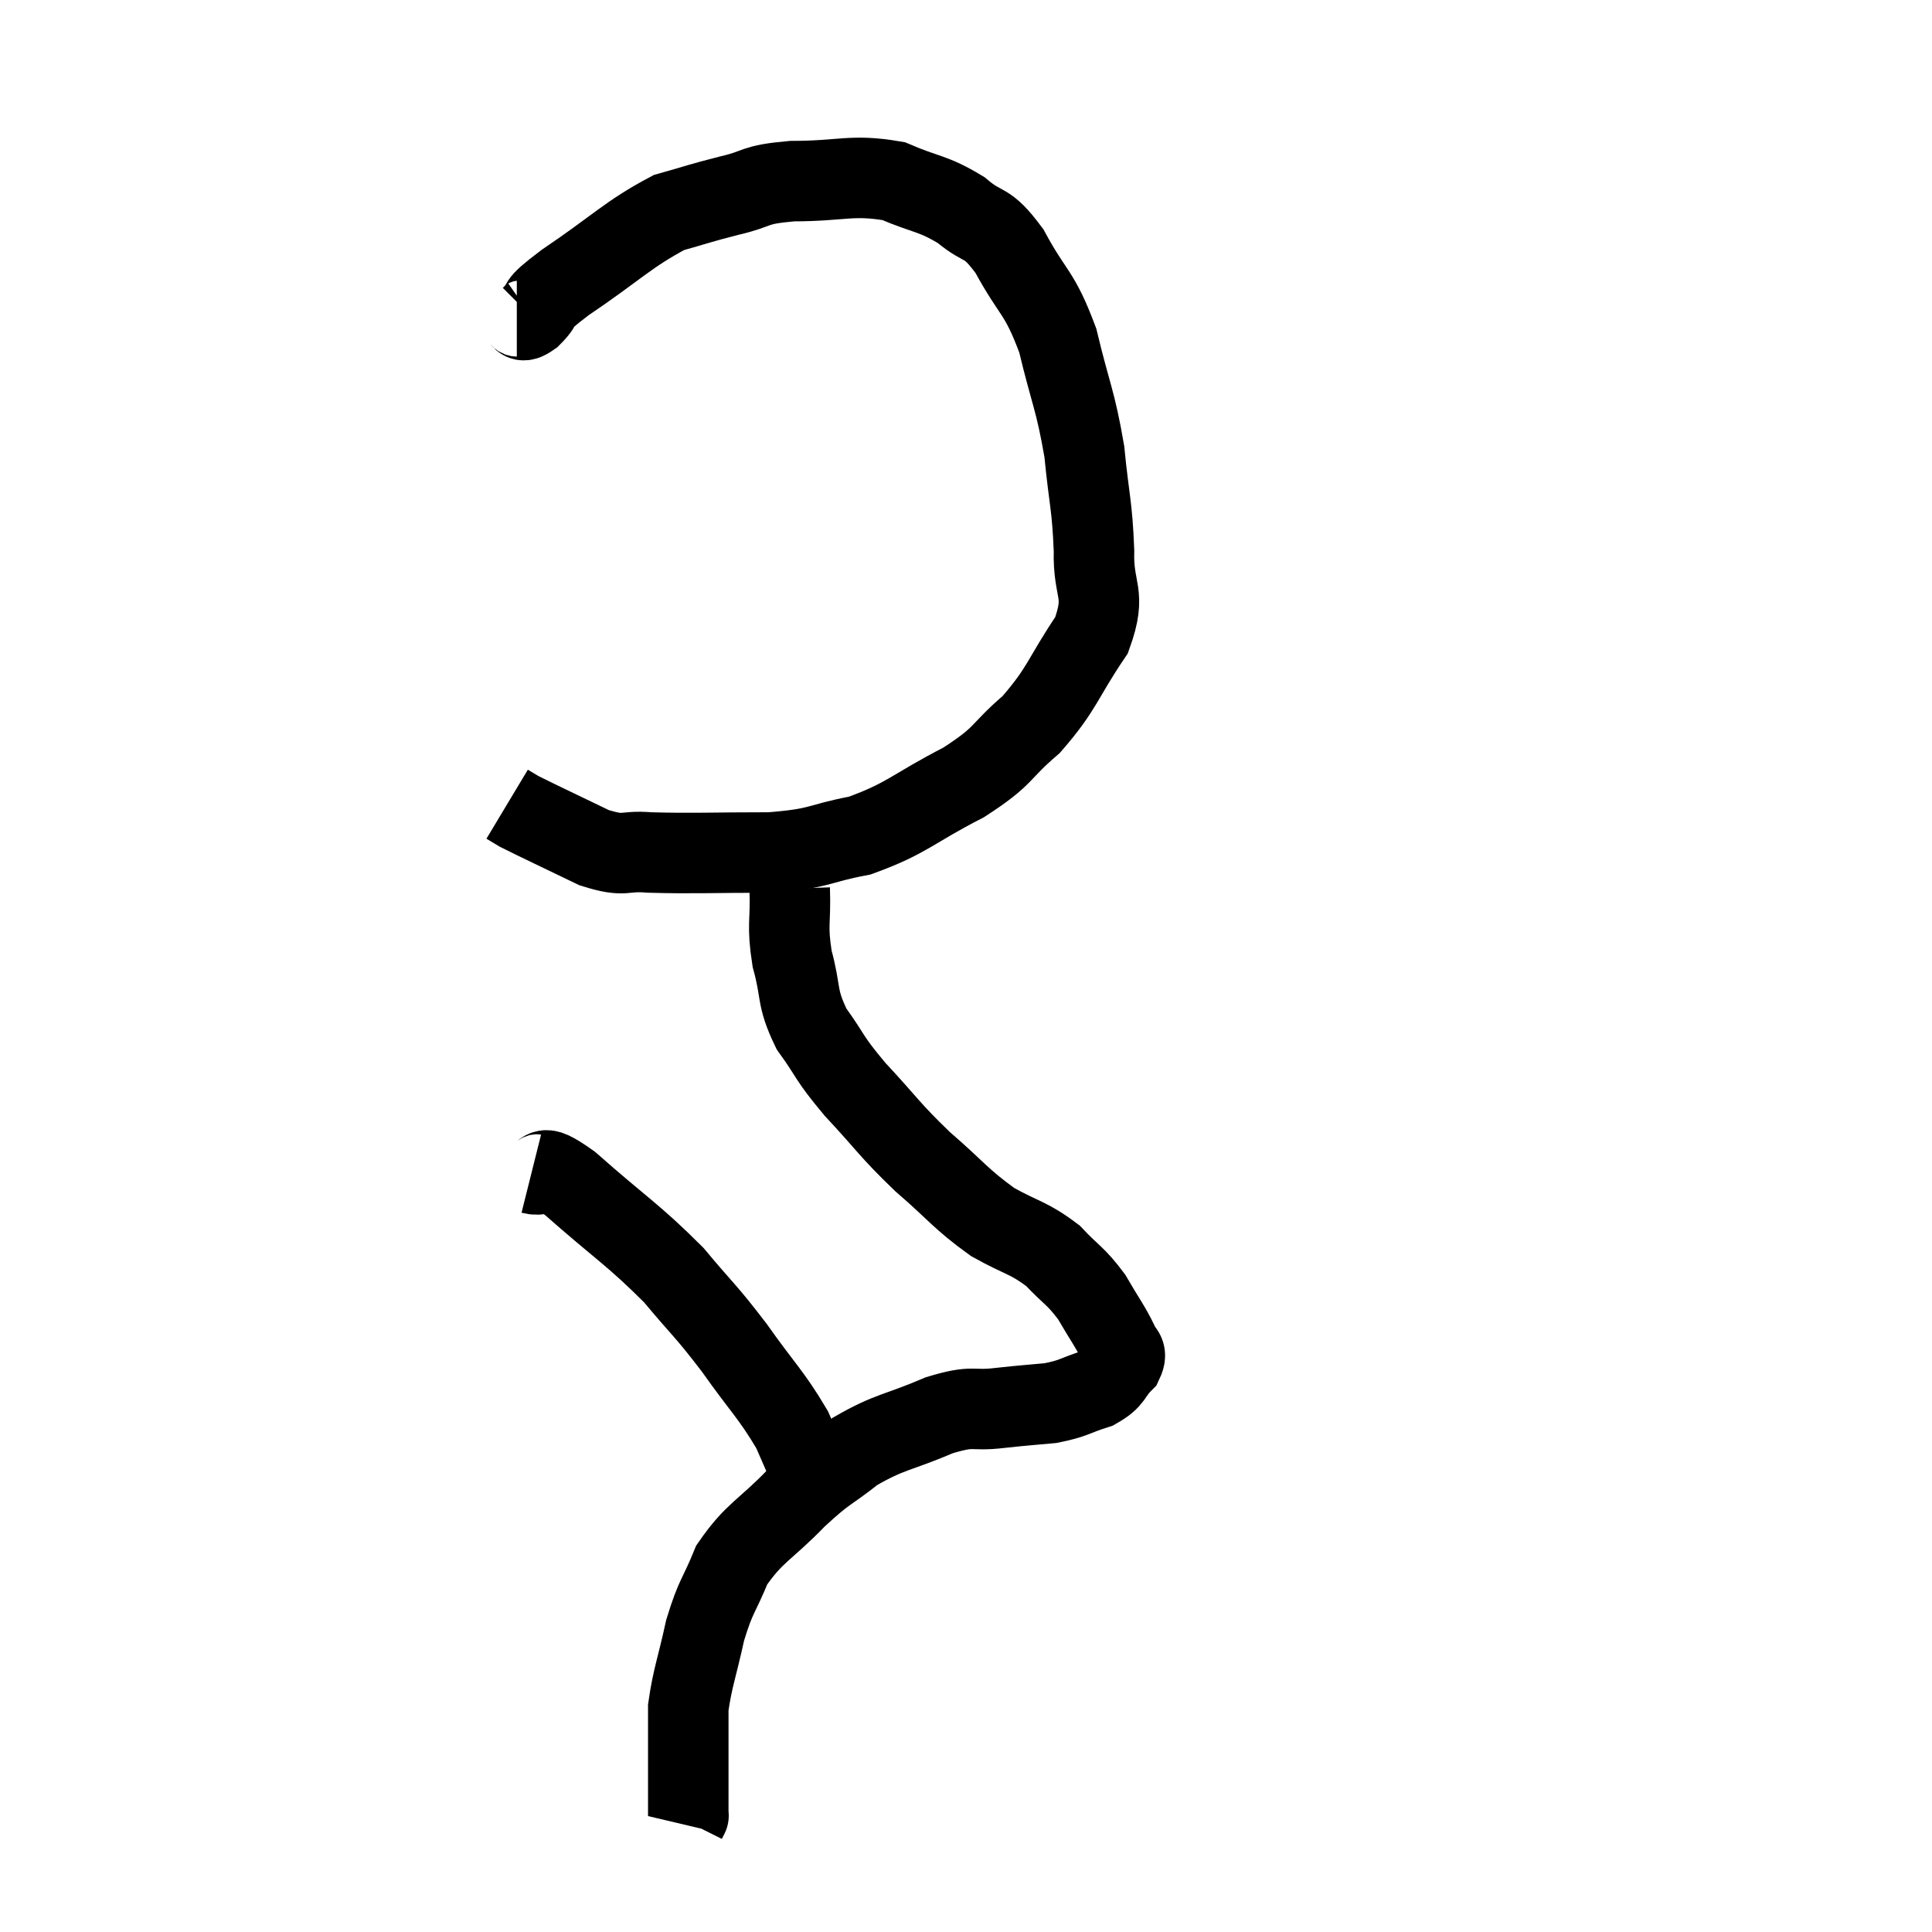 <svg width="48" height="48" viewBox="0 0 48 48" xmlns="http://www.w3.org/2000/svg"><path d="M 12.84 7.86 C 13.02 7.86, 12.9 8.07, 13.2 7.86 C 13.62 7.44, 13.185 7.665, 14.04 7.02 C 15.33 6.15, 15.6 5.82, 16.62 5.28 C 17.37 5.07, 17.355 5.055, 18.12 4.86 C 18.9 4.68, 18.66 4.59, 19.68 4.5 C 20.94 4.5, 21.15 4.32, 22.2 4.5 C 23.04 4.86, 23.16 4.785, 23.88 5.22 C 24.48 5.73, 24.48 5.43, 25.08 6.24 C 25.68 7.35, 25.815 7.215, 26.28 8.46 C 26.61 9.84, 26.715 9.915, 26.94 11.22 C 27.06 12.45, 27.135 12.54, 27.18 13.68 C 27.15 14.73, 27.51 14.7, 27.12 15.78 C 26.37 16.89, 26.415 17.085, 25.62 18 C 24.78 18.72, 25.005 18.75, 23.94 19.44 C 22.65 20.1, 22.56 20.325, 21.36 20.76 C 20.25 20.97, 20.445 21.075, 19.14 21.18 C 17.64 21.18, 17.235 21.21, 16.14 21.18 C 15.45 21.12, 15.57 21.315, 14.76 21.06 C 13.83 20.61, 13.44 20.43, 12.9 20.16 C 12.75 20.07, 12.675 20.025, 12.6 19.98 L 12.6 19.98" fill="none" stroke="black" stroke-width="2"></path><path d="M 19.62 22.08 C 19.65 22.95, 19.545 22.95, 19.68 23.82 C 19.92 24.69, 19.77 24.75, 20.16 25.56 C 20.7 26.31, 20.55 26.235, 21.24 27.06 C 22.08 27.96, 22.065 28.035, 22.92 28.86 C 23.79 29.61, 23.85 29.775, 24.66 30.36 C 25.41 30.78, 25.545 30.735, 26.16 31.2 C 26.64 31.71, 26.715 31.68, 27.12 32.22 C 27.45 32.79, 27.585 32.955, 27.78 33.36 C 27.84 33.6, 28.035 33.555, 27.9 33.84 C 27.57 34.17, 27.69 34.245, 27.24 34.5 C 26.67 34.68, 26.7 34.74, 26.1 34.86 C 25.47 34.92, 25.53 34.905, 24.84 34.98 C 24.09 35.07, 24.24 34.89, 23.34 35.16 C 22.29 35.61, 22.125 35.55, 21.24 36.06 C 20.52 36.63, 20.565 36.495, 19.8 37.2 C 18.99 38.04, 18.75 38.055, 18.18 38.88 C 17.85 39.69, 17.79 39.615, 17.52 40.5 C 17.31 41.46, 17.205 41.685, 17.1 42.42 C 17.1 42.93, 17.1 42.765, 17.1 43.44 C 17.1 44.28, 17.1 44.7, 17.1 45.12 C 17.1 45.12, 17.115 45.09, 17.1 45.12 L 17.04 45.24" fill="none" stroke="black" stroke-width="2"></path><path d="M 13.2 29.16 C 13.68 29.28, 13.275 28.77, 14.16 29.4 C 15.45 30.54, 15.72 30.66, 16.74 31.68 C 17.49 32.58, 17.505 32.52, 18.24 33.48 C 18.96 34.5, 19.155 34.635, 19.68 35.52 C 20.01 36.27, 20.115 36.525, 20.34 37.02 C 20.46 37.26, 20.52 37.38, 20.58 37.5 L 20.58 37.5" fill="none" stroke="black" stroke-width="2"></path></svg>